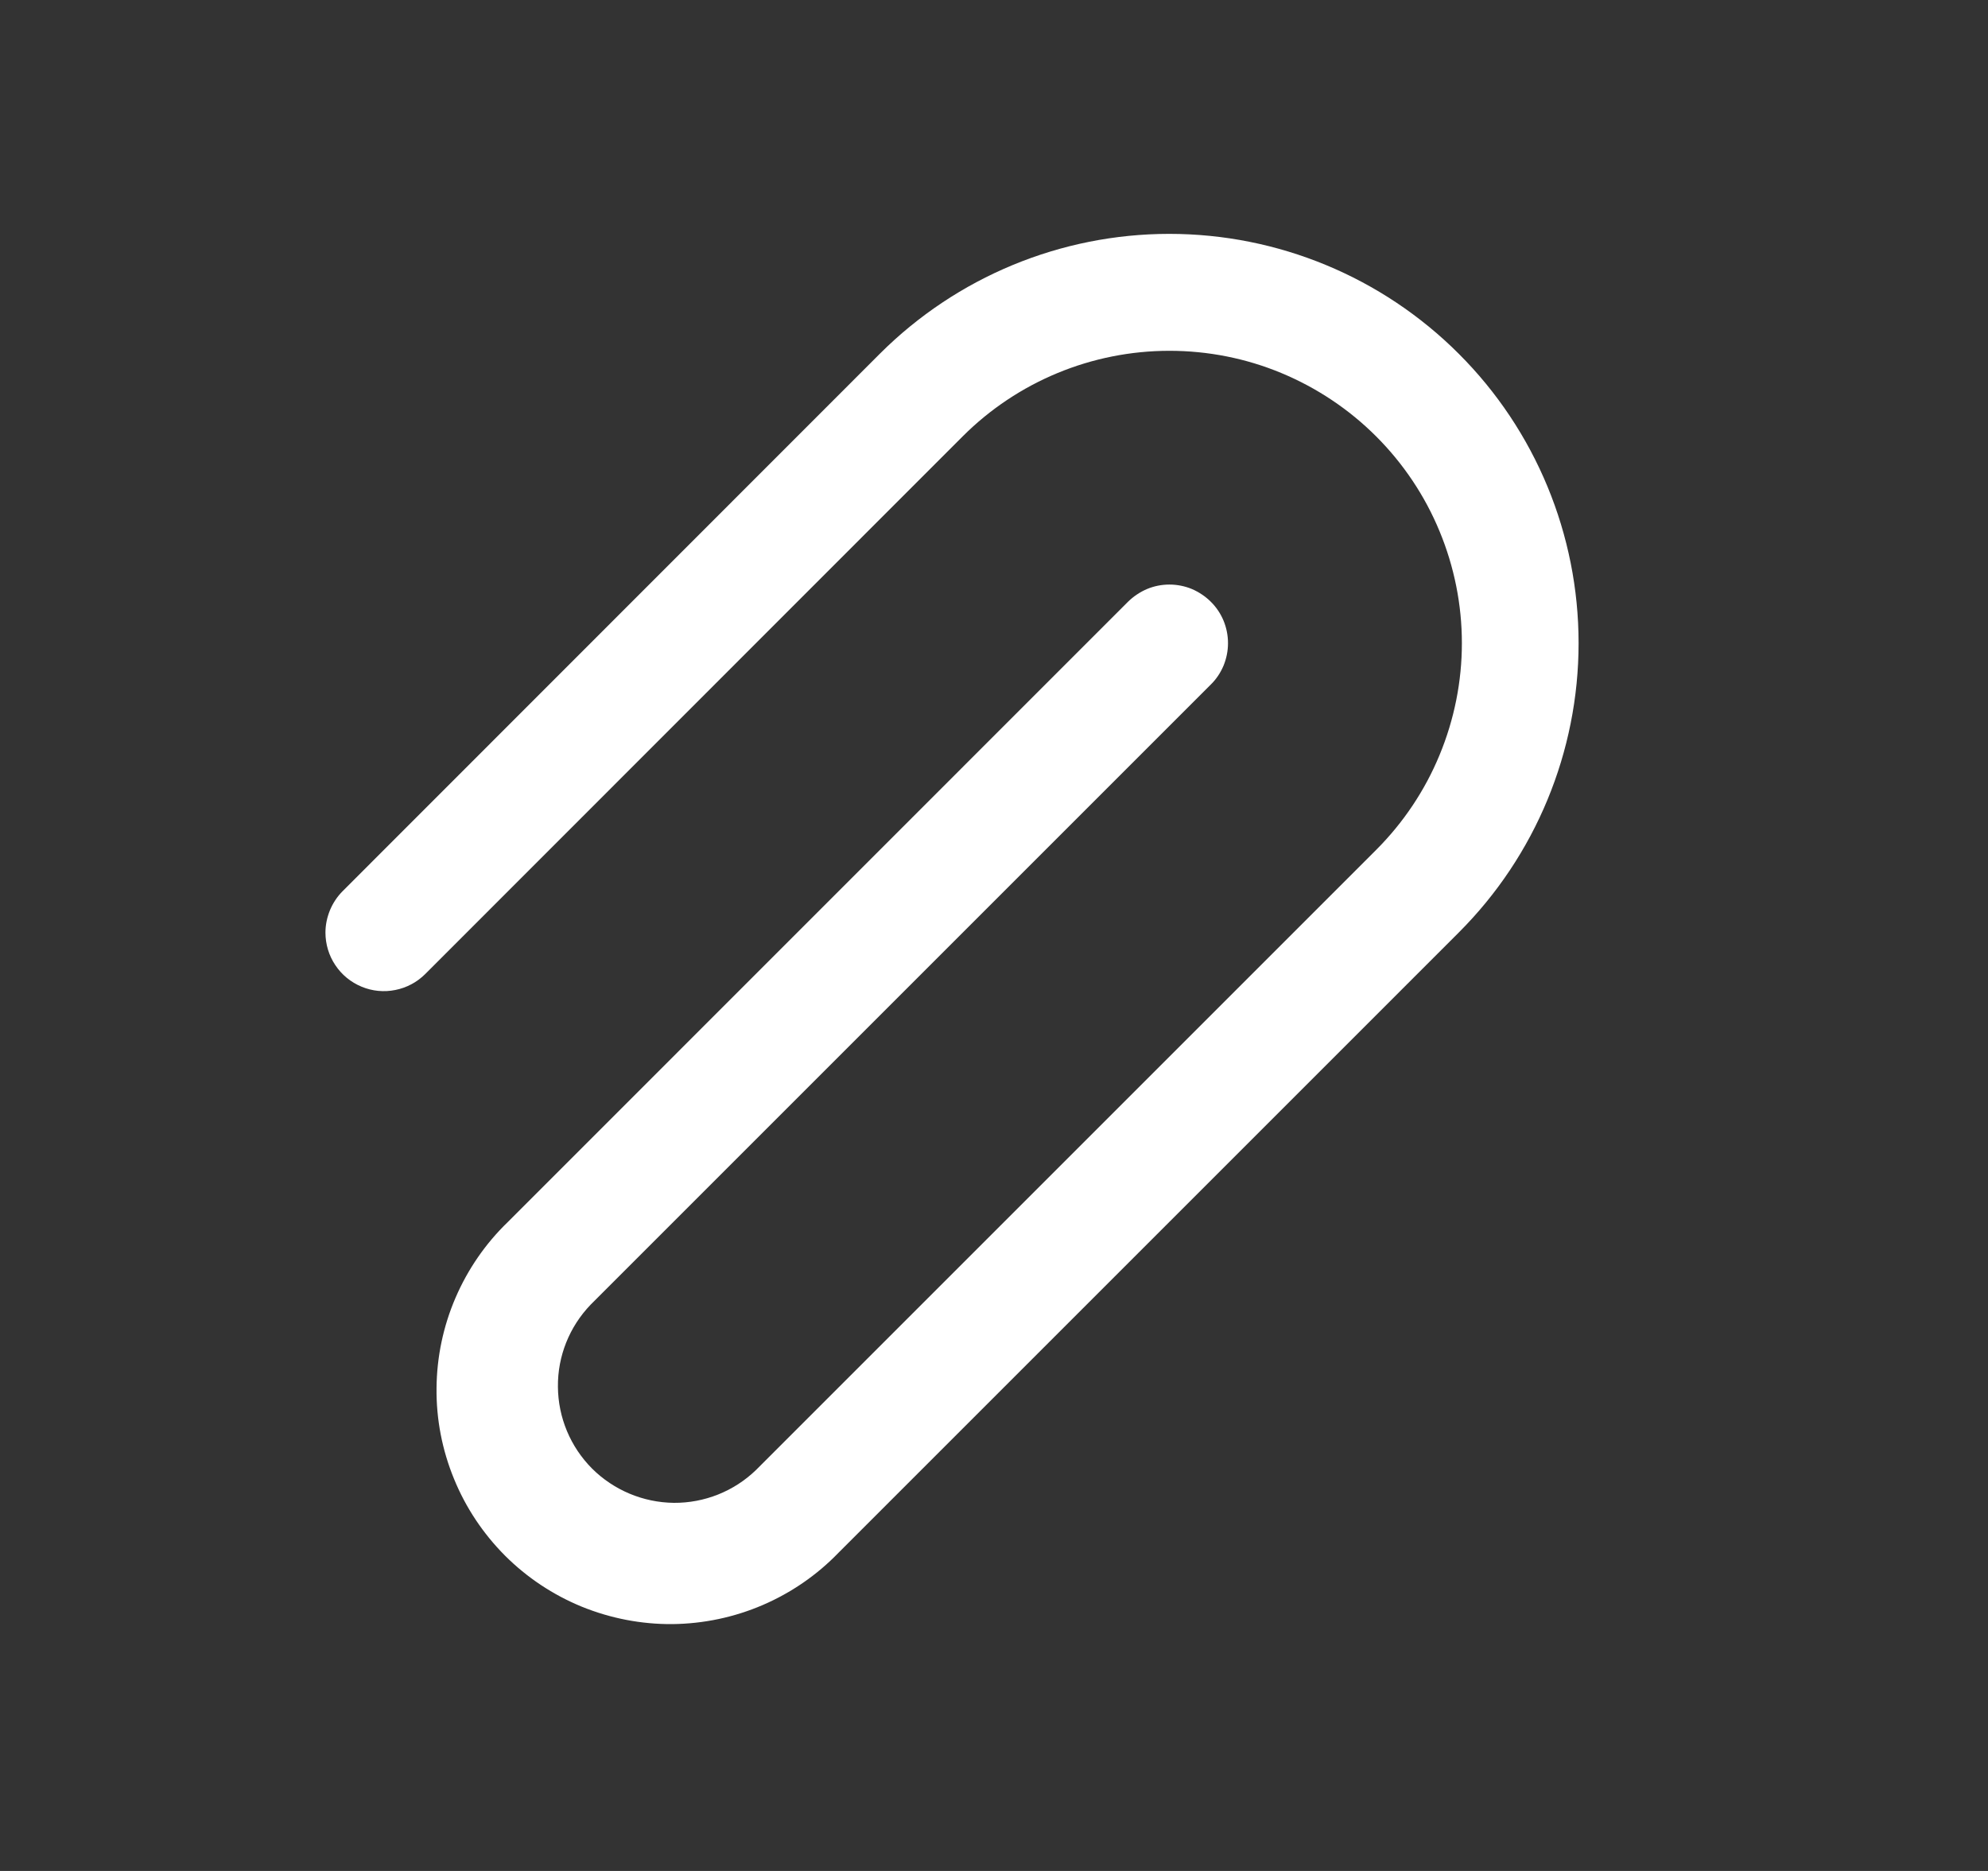 <svg width="17" height="16" viewBox="0 0 17 16" fill="none" xmlns="http://www.w3.org/2000/svg">
<rect x="0" y="0" width="17" height="16" fill="#333333" stroke="none"/>
<g id="fluent:attach-16-regular">
<path id="Vector" d="M2.783 7.975C2.783 8.074 2.812 8.171 2.867 8.253C2.922 8.336 3 8.4 3.092 8.438C3.183 8.476 3.284 8.486 3.381 8.466C3.478 8.447 3.567 8.399 3.637 8.329L8.232 3.732C8.701 3.263 9.337 3 10 3C10.329 3 10.654 3.064 10.957 3.19C11.26 3.316 11.536 3.5 11.768 3.732C12 3.964 12.185 4.24 12.31 4.543C12.436 4.847 12.501 5.172 12.501 5.5C12.501 5.828 12.436 6.153 12.31 6.457C12.185 6.76 12 7.036 11.768 7.268L6.465 12.571C6.277 12.753 6.024 12.854 5.762 12.852C5.5 12.849 5.249 12.744 5.063 12.559C4.878 12.373 4.773 12.123 4.771 11.86C4.768 11.598 4.869 11.346 5.051 11.157L10.354 5.854C10.401 5.808 10.438 5.752 10.463 5.692C10.488 5.631 10.501 5.566 10.501 5.5C10.501 5.434 10.488 5.369 10.463 5.308C10.438 5.248 10.401 5.192 10.354 5.146C10.308 5.1 10.252 5.063 10.192 5.037C10.131 5.012 10.066 4.999 10 4.999C9.934 4.999 9.869 5.012 9.809 5.037C9.748 5.063 9.693 5.1 9.646 5.146L4.343 10.45C4.152 10.634 4 10.855 3.895 11.099C3.79 11.343 3.735 11.606 3.733 11.871C3.73 12.137 3.781 12.4 3.882 12.646C3.982 12.892 4.131 13.115 4.318 13.303C4.506 13.491 4.729 13.639 4.975 13.74C5.221 13.84 5.484 13.891 5.75 13.889C6.016 13.886 6.278 13.831 6.522 13.726C6.766 13.621 6.987 13.469 7.171 13.278L12.474 7.975C13.131 7.319 13.499 6.428 13.499 5.5C13.499 4.572 13.131 3.681 12.474 3.025C11.818 2.369 10.928 2 9.999 2C9.071 2 8.181 2.369 7.524 3.025L2.93 7.621C2.884 7.667 2.847 7.723 2.822 7.783C2.797 7.844 2.783 7.909 2.783 7.975Z" fill="white"/>
</g>
</svg>
